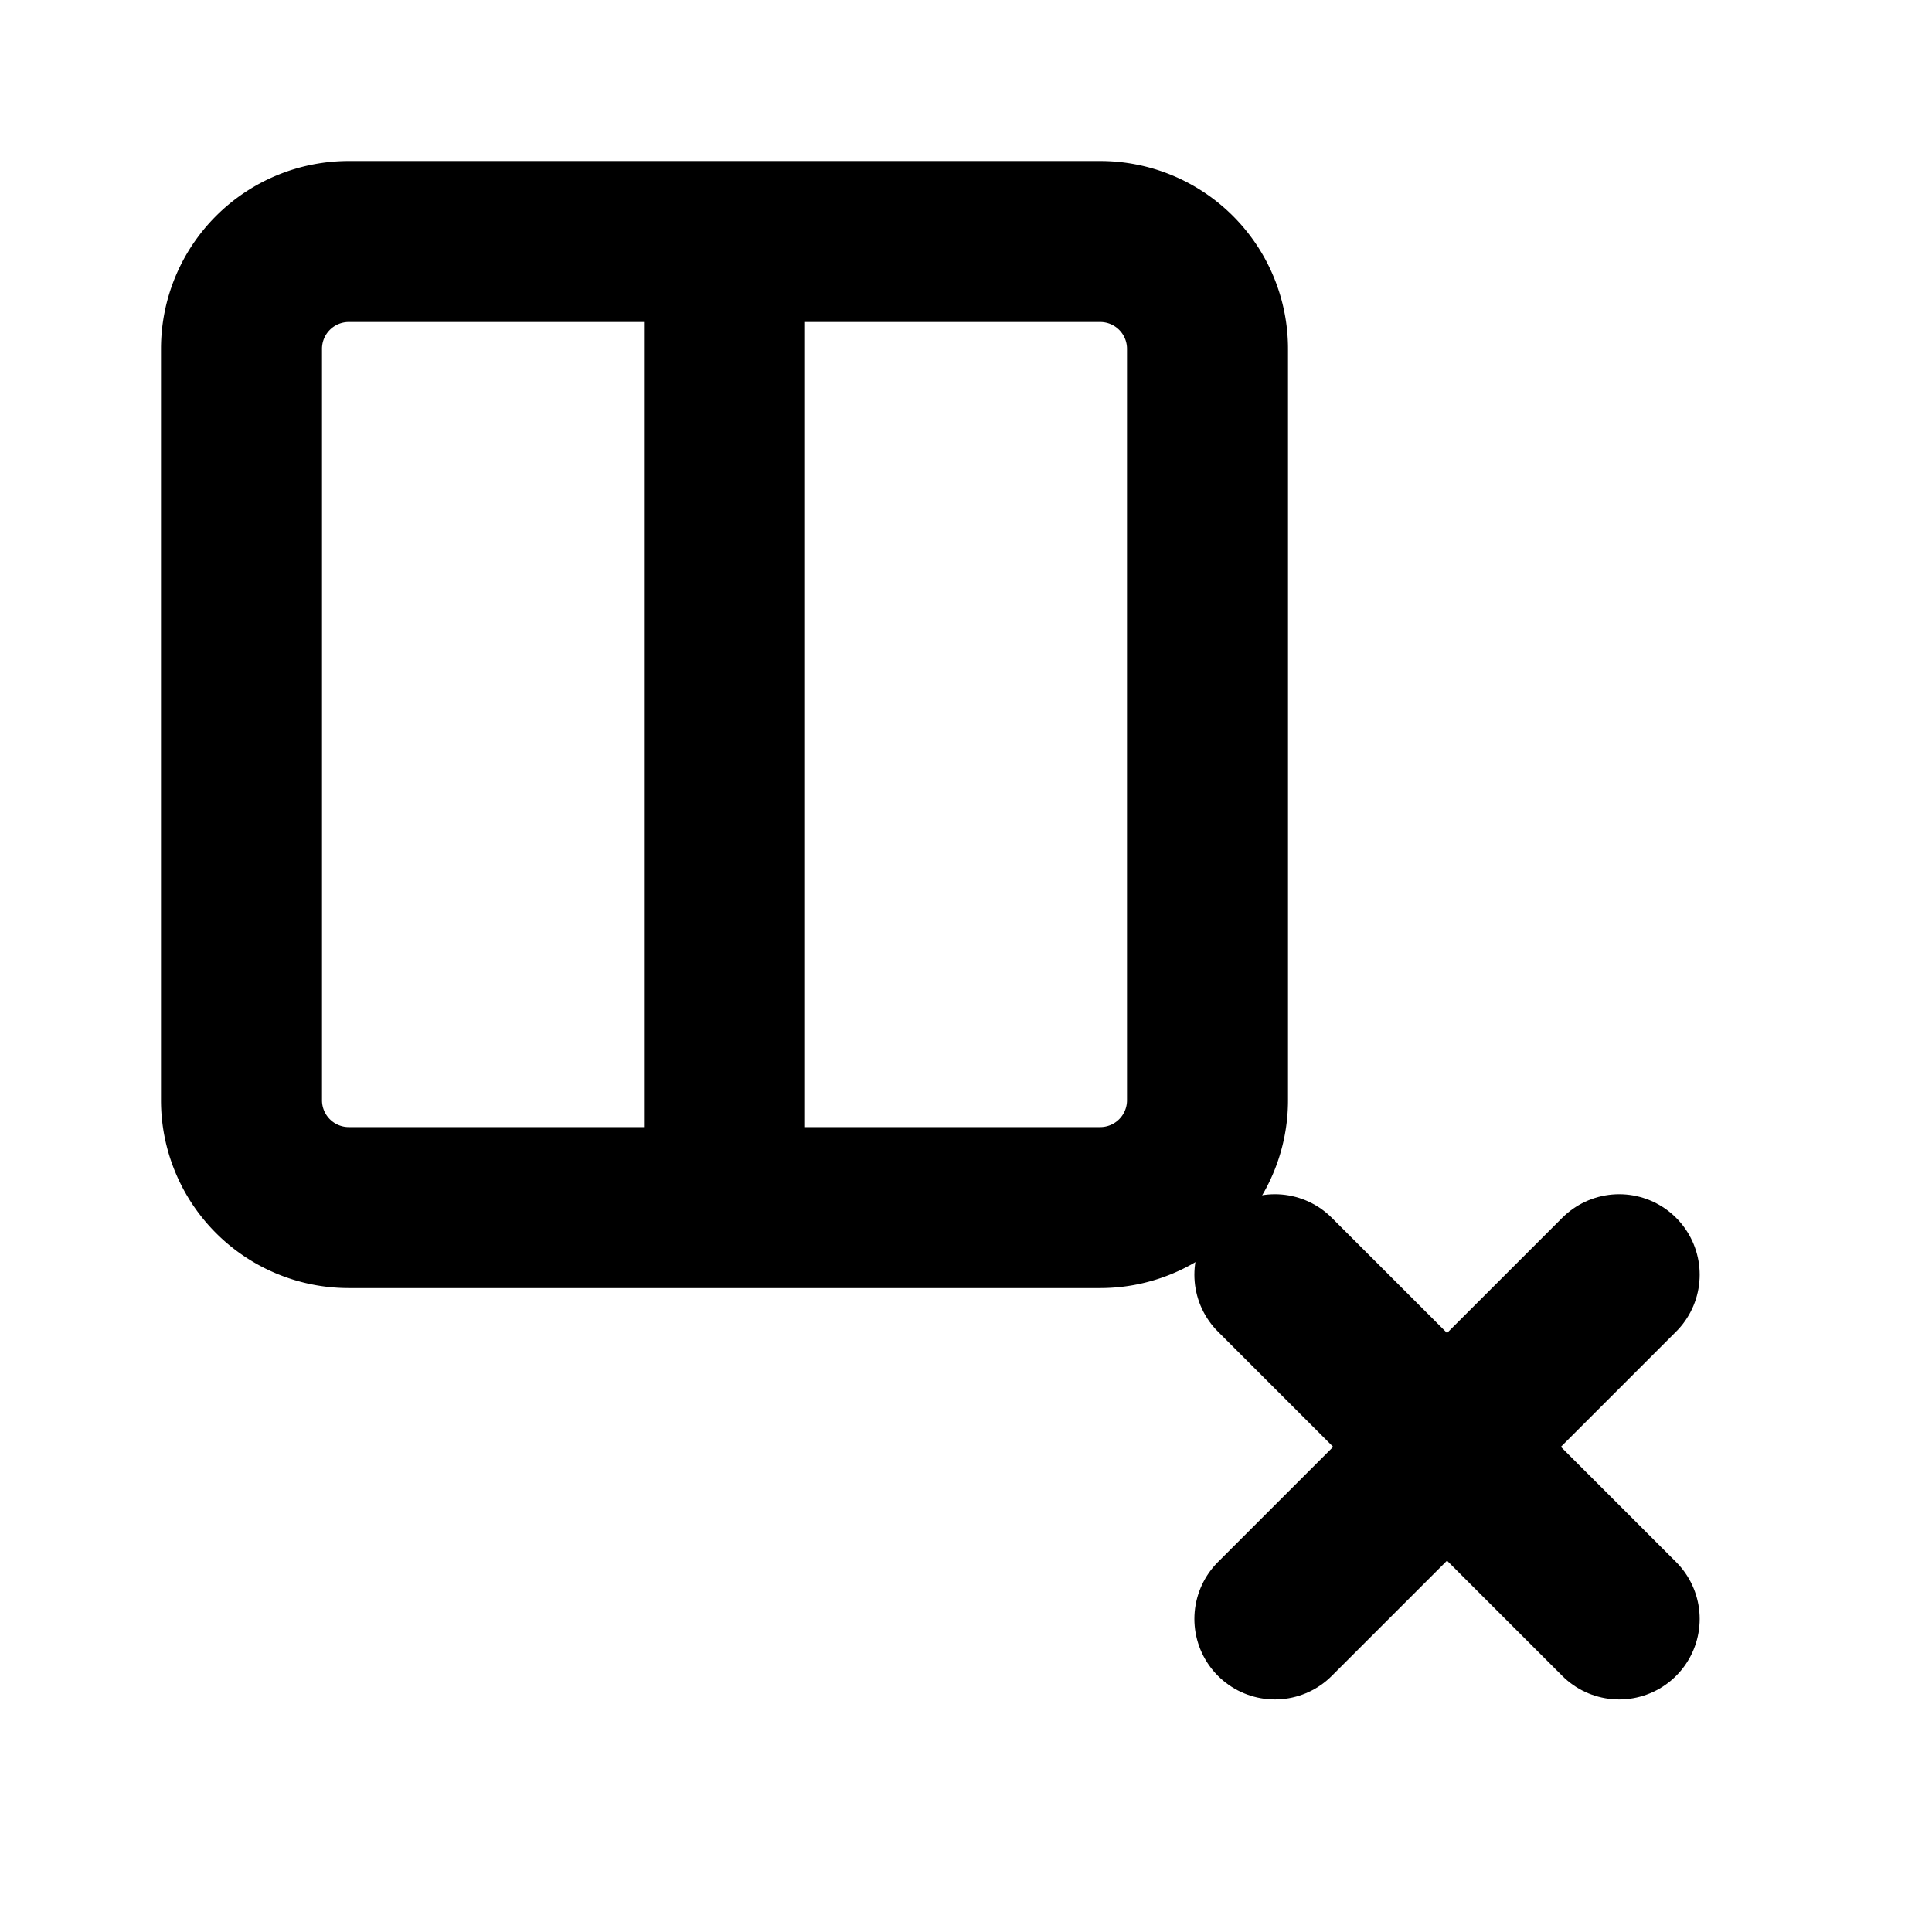 <?xml version="1.0" encoding="UTF-8" standalone="no"?>
<svg
   width="24"
   height="24"
   viewBox="0 0 24 24"
   fill="none"
   stroke="currentColor"
   stroke-width="2"
   stroke-linecap="round"
   stroke-linejoin="round"
   class="feather feather-columns"
   version="1.1"
   id="svg1"
   sodipodi:docname="remove-column.svg"
   inkscape:version="1.4 (e7c3feb100, 2024-10-09)"
   xmlns:inkscape="http://www.inkscape.org/namespaces/inkscape"
   xmlns:sodipodi="http://sodipodi.sourceforge.net/DTD/sodipodi-0.dtd"
   xmlns="http://www.w3.org/2000/svg"
   xmlns:svg="http://www.w3.org/2000/svg">
  <defs
     id="defs1" />
  <sodipodi:namedview
     id="namedview1"
     pagecolor="#ffffff"
     bordercolor="#000000"
     borderopacity="0.25"
     inkscape:showpageshadow="2"
     inkscape:pageopacity="0.0"
     inkscape:pagecheckerboard="0"
     inkscape:deskcolor="#d1d1d1"
     inkscape:zoom="8"
     inkscape:cx="28.25"
     inkscape:cy="9.125"
     inkscape:window-width="1920"
     inkscape:window-height="1056"
     inkscape:window-x="0"
     inkscape:window-y="0"
     inkscape:window-maximized="1"
     inkscape:current-layer="svg1" />
  <path
     d="M 9,15.001 H 4.333 A 1.333,1.333 0 0 1 3,13.667 V 4.333 a 1.333,1.333 0 0 1 1.333,-1.333 h 4.667 m 0,12.001 h 4.667 a 1.333,1.333 0 0 0 1.333,-1.333 V 4.333 A 1.333,1.333 0 0 0 13.667,3 H 9 m 0,12.001 V 3"
     id="path1"
     style="stroke-width:2" />
  <line
     x1="20.114"
     y1="15.835"
     x2="15.837"
     y2="20.111"
     id="line1"
     style="stroke-width:2" />
  <line
     x1="15.837"
     y1="15.835"
     x2="20.114"
     y2="20.111"
     id="line2"
     style="stroke-width:2" />
</svg>
